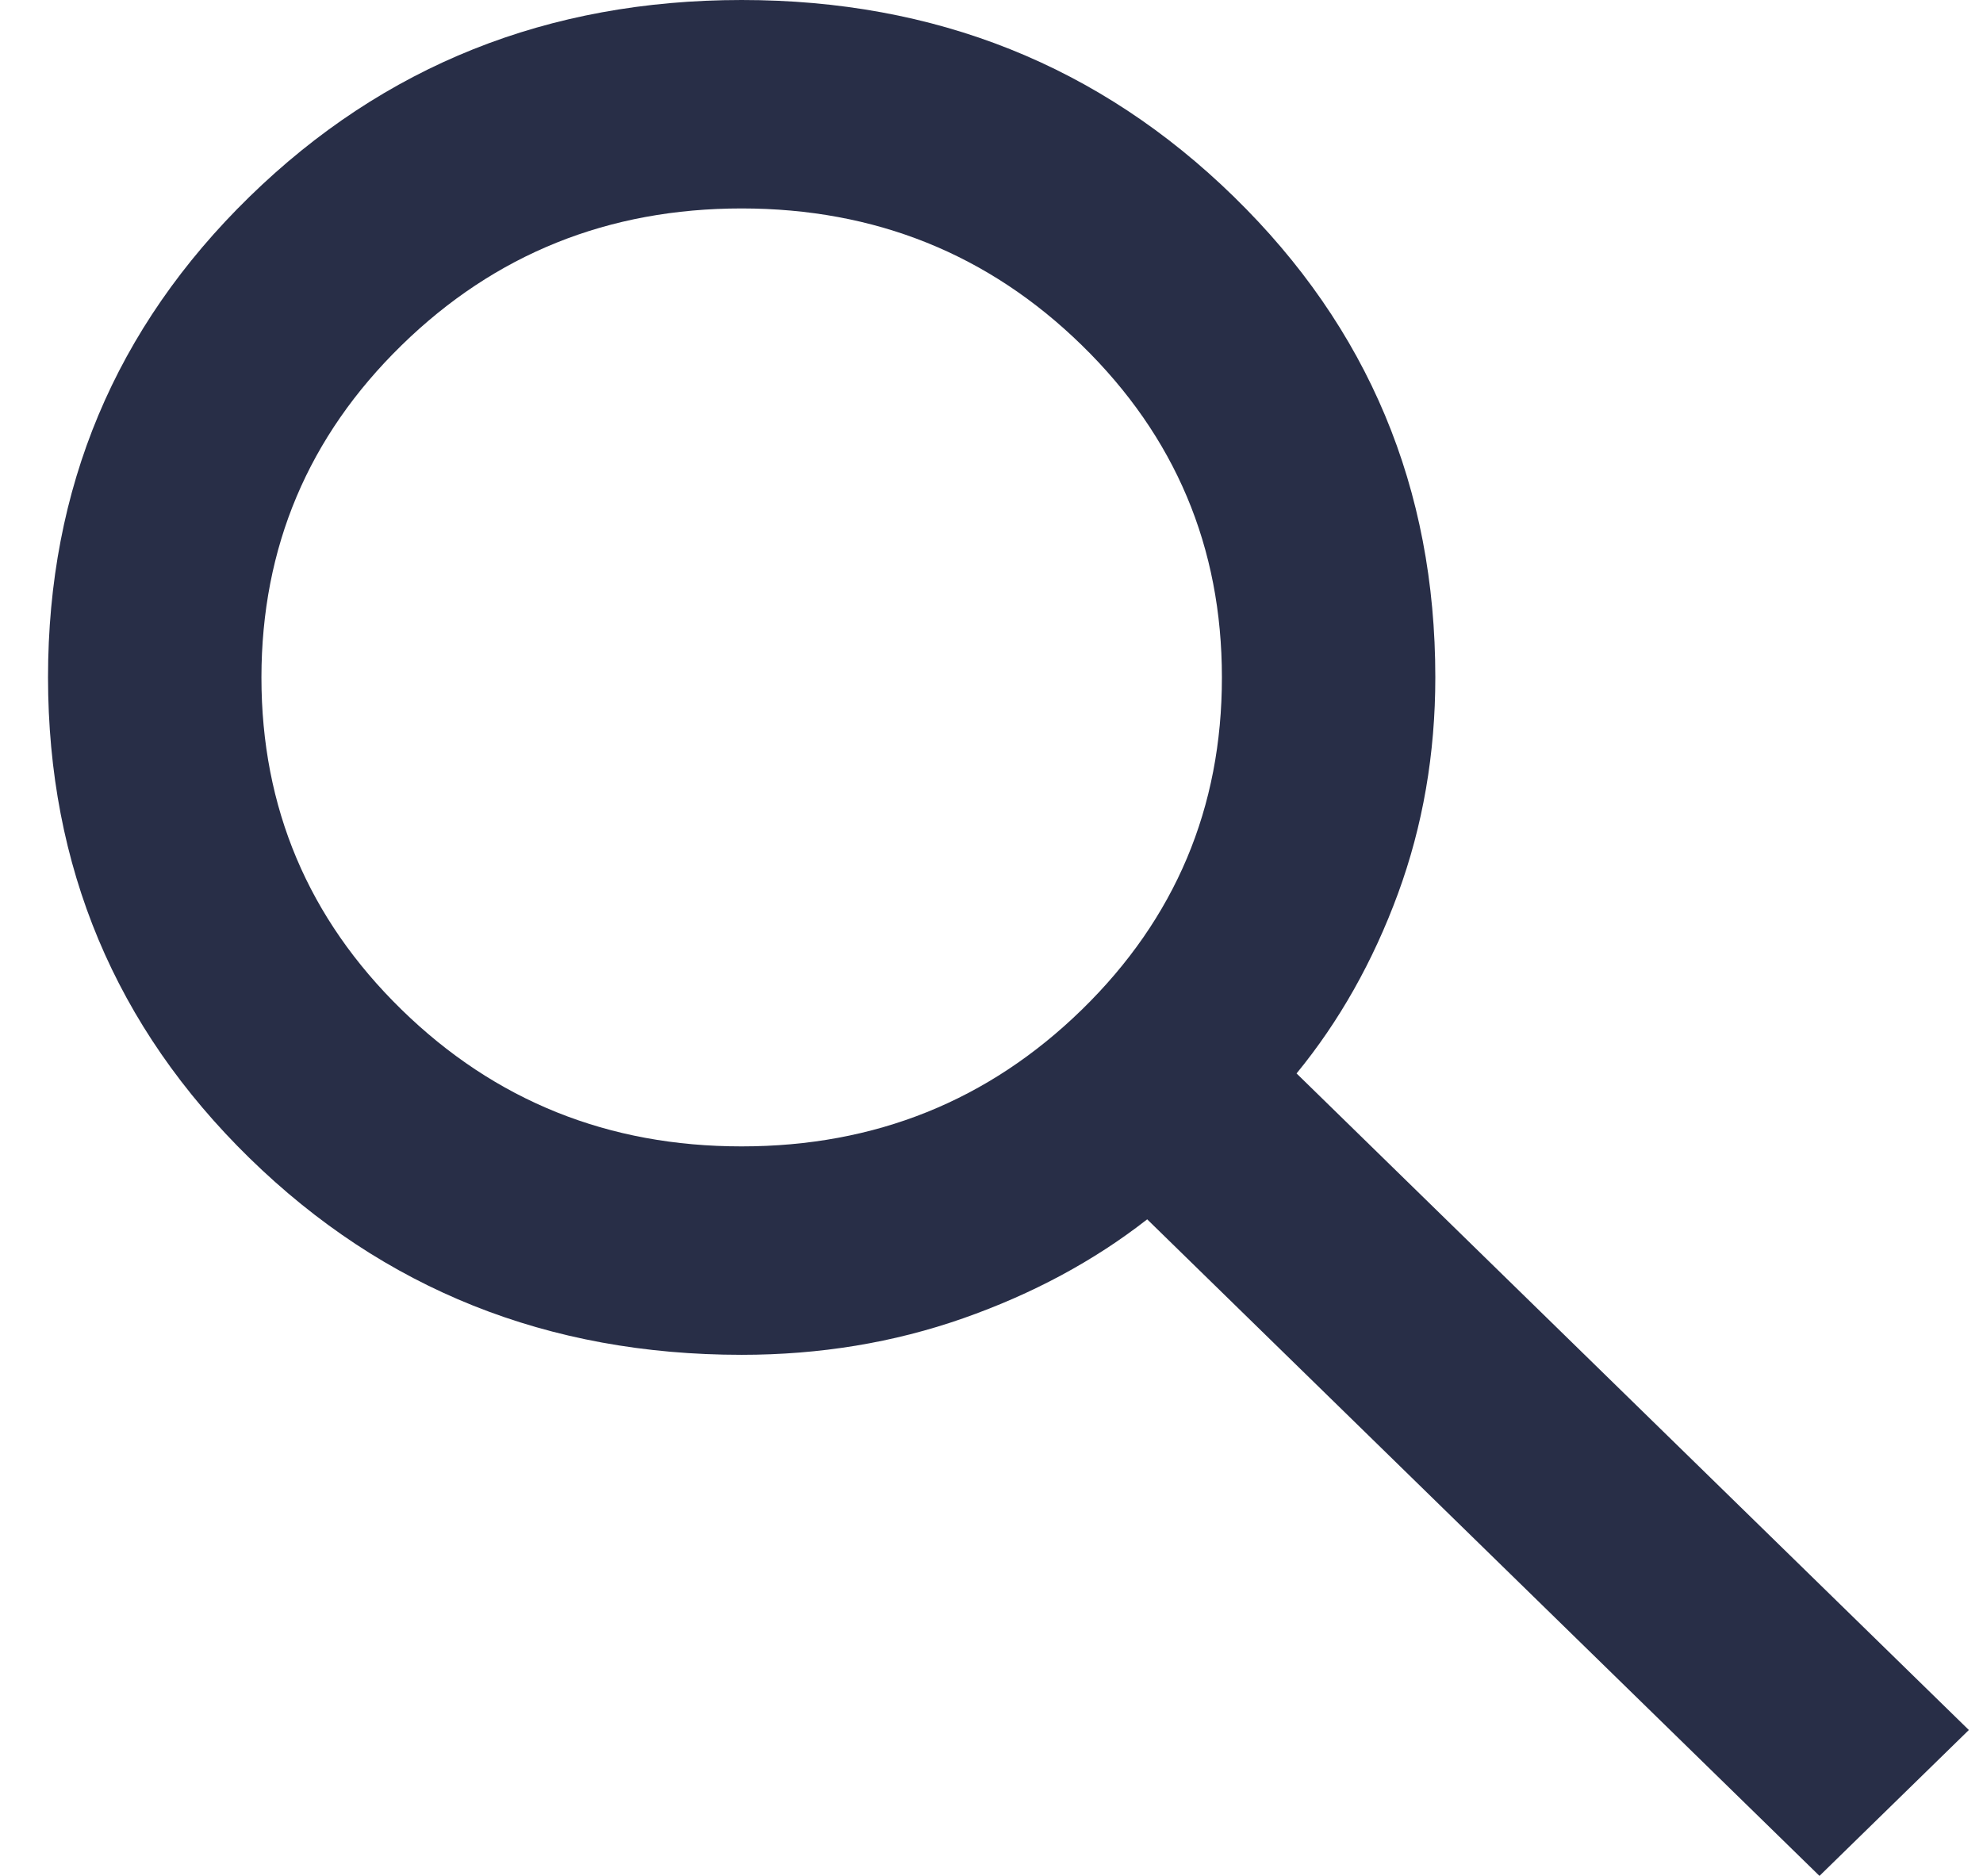 <svg width="37" height="35" viewBox="0 0 37 35" fill="none" xmlns="http://www.w3.org/2000/svg">
<path d="M33.949 35L21.405 22.75C20.409 23.528 19.264 24.143 17.97 24.597C16.676 25.051 15.299 25.278 13.838 25.278C10.221 25.278 7.16 24.054 4.655 21.607C2.151 19.159 0.898 16.17 0.896 12.639C0.896 9.106 2.149 6.117 4.655 3.671C7.162 1.225 10.223 0.001 13.838 0C17.456 0 20.517 1.224 23.023 3.671C25.53 6.119 26.782 9.108 26.781 12.639C26.781 14.065 26.548 15.41 26.084 16.674C25.619 17.938 24.989 19.056 24.192 20.028L36.736 32.278L33.949 35ZM13.838 21.389C16.327 21.389 18.443 20.538 20.186 18.838C21.929 17.137 22.8 15.071 22.799 12.639C22.799 10.208 21.928 8.143 20.186 6.442C18.445 4.741 16.329 3.89 13.838 3.889C11.35 3.889 9.234 4.74 7.493 6.442C5.751 8.144 4.88 10.21 4.878 12.639C4.878 15.069 5.75 17.136 7.493 18.838C9.236 20.54 11.351 21.39 13.838 21.389Z" fill="#282E47"/>
</svg>
